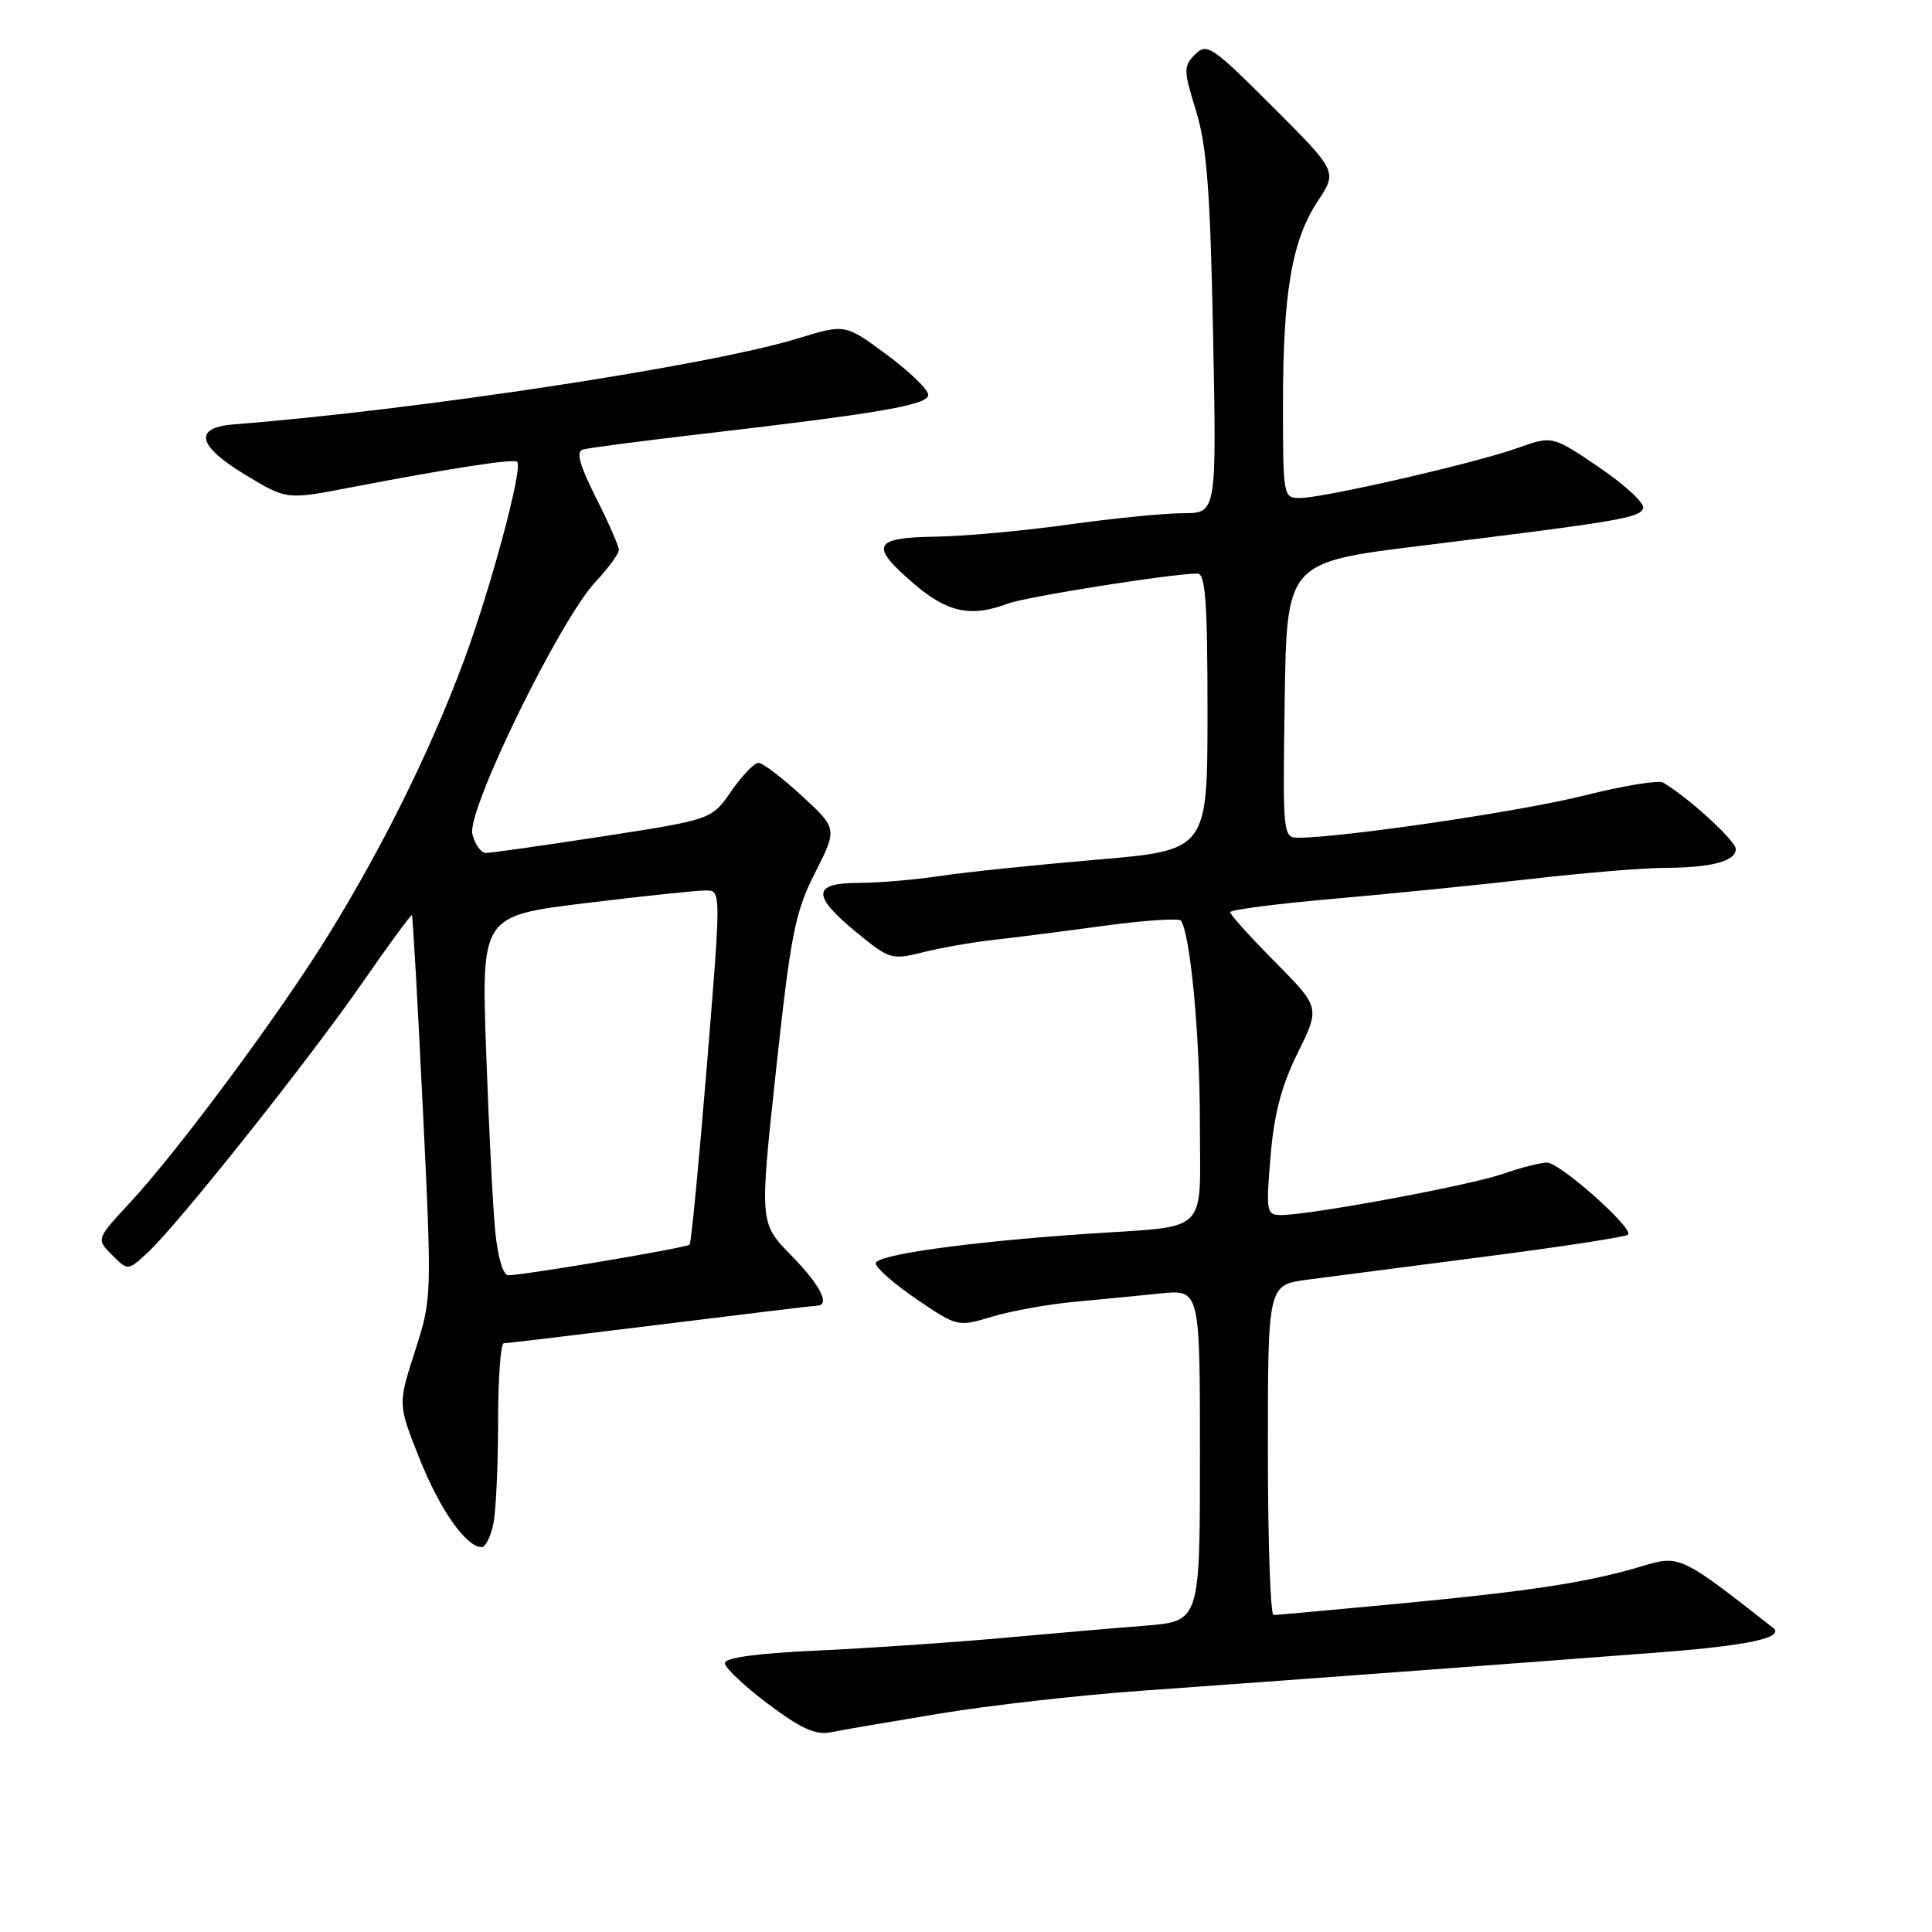 <?xml version="1.0" encoding="UTF-8" standalone="no"?>
<!DOCTYPE svg PUBLIC "-//W3C//DTD SVG 1.1//EN" "http://www.w3.org/Graphics/SVG/1.1/DTD/svg11.dtd" >
<svg xmlns="http://www.w3.org/2000/svg" xmlns:xlink="http://www.w3.org/1999/xlink" version="1.1" viewBox="0 0 256 256">
 <g >
 <path fill="currentColor"
d=" M 124.50 227.06 C 131.10 225.97 143.03 224.62 151.00 224.05 C 169.37 222.74 202.49 220.29 220.00 218.94 C 231.66 218.05 236.57 216.98 234.93 215.69 C 222.71 206.10 222.56 206.03 217.61 207.52 C 210.49 209.66 203.02 210.81 185.50 212.48 C 176.70 213.31 169.16 213.99 168.75 214.00 C 168.34 214.00 168.00 204.16 168.00 192.13 C 168.00 170.26 168.00 170.26 173.25 169.56 C 176.14 169.18 186.76 167.80 196.85 166.50 C 206.94 165.20 215.44 163.89 215.73 163.60 C 216.53 162.80 206.73 154.08 205.00 154.05 C 204.18 154.04 201.53 154.71 199.12 155.55 C 194.74 157.08 173.60 161.00 169.75 161.00 C 167.81 161.00 167.74 160.60 168.35 153.25 C 168.82 147.60 169.80 143.87 171.96 139.50 C 174.92 133.50 174.92 133.50 168.96 127.47 C 165.68 124.16 163.00 121.19 163.00 120.87 C 163.00 120.55 169.19 119.75 176.75 119.09 C 184.31 118.43 196.12 117.24 203.00 116.45 C 209.88 115.66 217.75 115.01 220.50 115.00 C 226.79 114.97 230.00 114.13 230.00 112.50 C 230.00 111.41 223.71 105.66 220.38 103.70 C 219.77 103.34 215.04 104.12 209.88 105.42 C 201.68 107.49 177.89 111.00 172.02 111.00 C 170.00 111.00 169.96 110.61 170.23 92.75 C 170.50 74.50 170.50 74.50 188.50 72.29 C 214.72 69.06 217.31 68.62 217.73 67.33 C 217.94 66.68 215.32 64.25 211.90 61.93 C 205.69 57.72 205.69 57.72 201.10 59.36 C 195.55 61.35 175.40 65.98 172.25 65.99 C 170.04 66.00 170.00 65.79 170.00 53.64 C 170.00 38.74 171.18 31.84 174.62 26.64 C 177.21 22.72 177.21 22.72 168.62 14.13 C 160.59 6.11 159.92 5.65 158.36 7.21 C 156.80 8.77 156.81 9.27 158.48 14.69 C 159.91 19.34 160.36 25.23 160.74 44.25 C 161.21 68.00 161.21 68.00 156.78 68.00 C 154.34 68.00 147.53 68.68 141.63 69.50 C 135.74 70.33 127.79 71.06 123.96 71.11 C 115.63 71.24 115.17 72.28 121.18 77.42 C 125.56 81.17 128.71 81.82 133.54 79.98 C 135.94 79.07 155.33 76.00 158.67 76.00 C 159.73 76.00 160.00 79.77 160.00 94.34 C 160.00 112.67 160.00 112.67 145.25 113.92 C 137.14 114.61 127.80 115.58 124.50 116.08 C 121.20 116.58 116.36 116.99 113.75 116.99 C 107.61 117.00 107.55 118.67 113.51 123.56 C 117.85 127.12 118.17 127.22 122.26 126.19 C 124.59 125.60 128.75 124.87 131.50 124.56 C 134.25 124.25 140.91 123.41 146.30 122.67 C 151.69 121.94 156.28 121.64 156.50 122.00 C 157.75 124.03 158.99 137.23 158.99 148.70 C 159.00 163.84 160.49 162.37 144.00 163.49 C 128.32 164.55 116.00 166.28 116.04 167.40 C 116.06 168.01 118.51 170.15 121.48 172.17 C 126.86 175.82 126.92 175.83 131.44 174.47 C 133.94 173.72 138.80 172.84 142.24 172.51 C 145.68 172.19 150.86 171.69 153.75 171.39 C 159.00 170.86 159.00 170.86 159.00 192.84 C 159.00 214.83 159.00 214.83 151.75 215.41 C 147.76 215.72 139.10 216.47 132.50 217.07 C 125.90 217.66 114.99 218.40 108.25 218.71 C 100.20 219.08 96.02 219.65 96.05 220.39 C 96.07 221.00 98.65 223.43 101.77 225.78 C 106.03 228.99 108.08 229.93 109.98 229.55 C 111.36 229.27 117.90 228.15 124.50 227.06 Z  M 65.38 201.88 C 65.72 200.16 66.00 194.08 66.00 188.38 C 66.00 182.67 66.34 178.00 66.75 177.99 C 67.16 177.99 76.50 176.87 87.50 175.51 C 98.50 174.14 107.84 173.02 108.25 173.01 C 110.08 172.98 108.68 170.25 104.82 166.32 C 100.64 162.06 100.64 162.06 102.83 141.78 C 104.79 123.69 105.35 120.87 108.00 115.65 C 110.96 109.79 110.96 109.79 106.23 105.44 C 103.63 103.04 101.05 101.08 100.50 101.08 C 99.95 101.08 98.33 102.77 96.90 104.83 C 94.31 108.59 94.31 108.59 79.90 110.82 C 71.98 112.04 64.99 113.03 64.36 113.02 C 63.73 113.01 62.94 111.88 62.59 110.52 C 61.82 107.44 74.14 82.20 78.90 77.11 C 80.61 75.28 82.00 73.37 82.00 72.87 C 82.00 72.36 80.64 69.25 78.97 65.95 C 76.80 61.65 76.31 59.85 77.22 59.57 C 77.93 59.36 84.80 58.46 92.50 57.56 C 116.68 54.75 123.00 53.66 123.00 52.32 C 123.00 51.63 120.52 49.23 117.49 46.99 C 111.98 42.92 111.98 42.92 105.74 44.84 C 94.10 48.42 55.45 54.31 31.01 56.23 C 25.60 56.65 26.12 59.05 32.45 62.88 C 37.96 66.22 37.96 66.22 46.23 64.63 C 59.76 62.03 68.08 60.75 68.53 61.19 C 69.33 61.99 65.00 78.08 61.39 87.76 C 56.96 99.62 50.65 112.36 43.40 124.07 C 37.00 134.42 23.60 152.49 17.24 159.34 C 12.74 164.19 12.74 164.19 14.85 166.29 C 16.95 168.40 16.95 168.40 19.59 165.95 C 23.61 162.22 40.90 140.49 48.03 130.20 C 51.52 125.16 54.47 121.14 54.58 121.27 C 54.70 121.40 55.35 132.87 56.02 146.76 C 57.24 171.91 57.23 172.06 54.98 179.06 C 52.72 186.09 52.72 186.09 55.60 193.30 C 58.31 200.09 61.77 205.00 63.83 205.00 C 64.34 205.00 65.03 203.59 65.38 201.88 Z  M 65.63 163.25 C 65.31 160.09 64.77 149.37 64.42 139.43 C 63.78 121.36 63.78 121.36 77.64 119.66 C 85.26 118.73 92.41 117.98 93.53 117.99 C 95.56 118.00 95.56 118.00 93.66 141.25 C 92.61 154.04 91.59 164.69 91.38 164.92 C 91.01 165.33 69.64 168.94 67.35 168.98 C 66.67 168.99 65.96 166.61 65.63 163.25 Z "/>
</g>
</svg>
